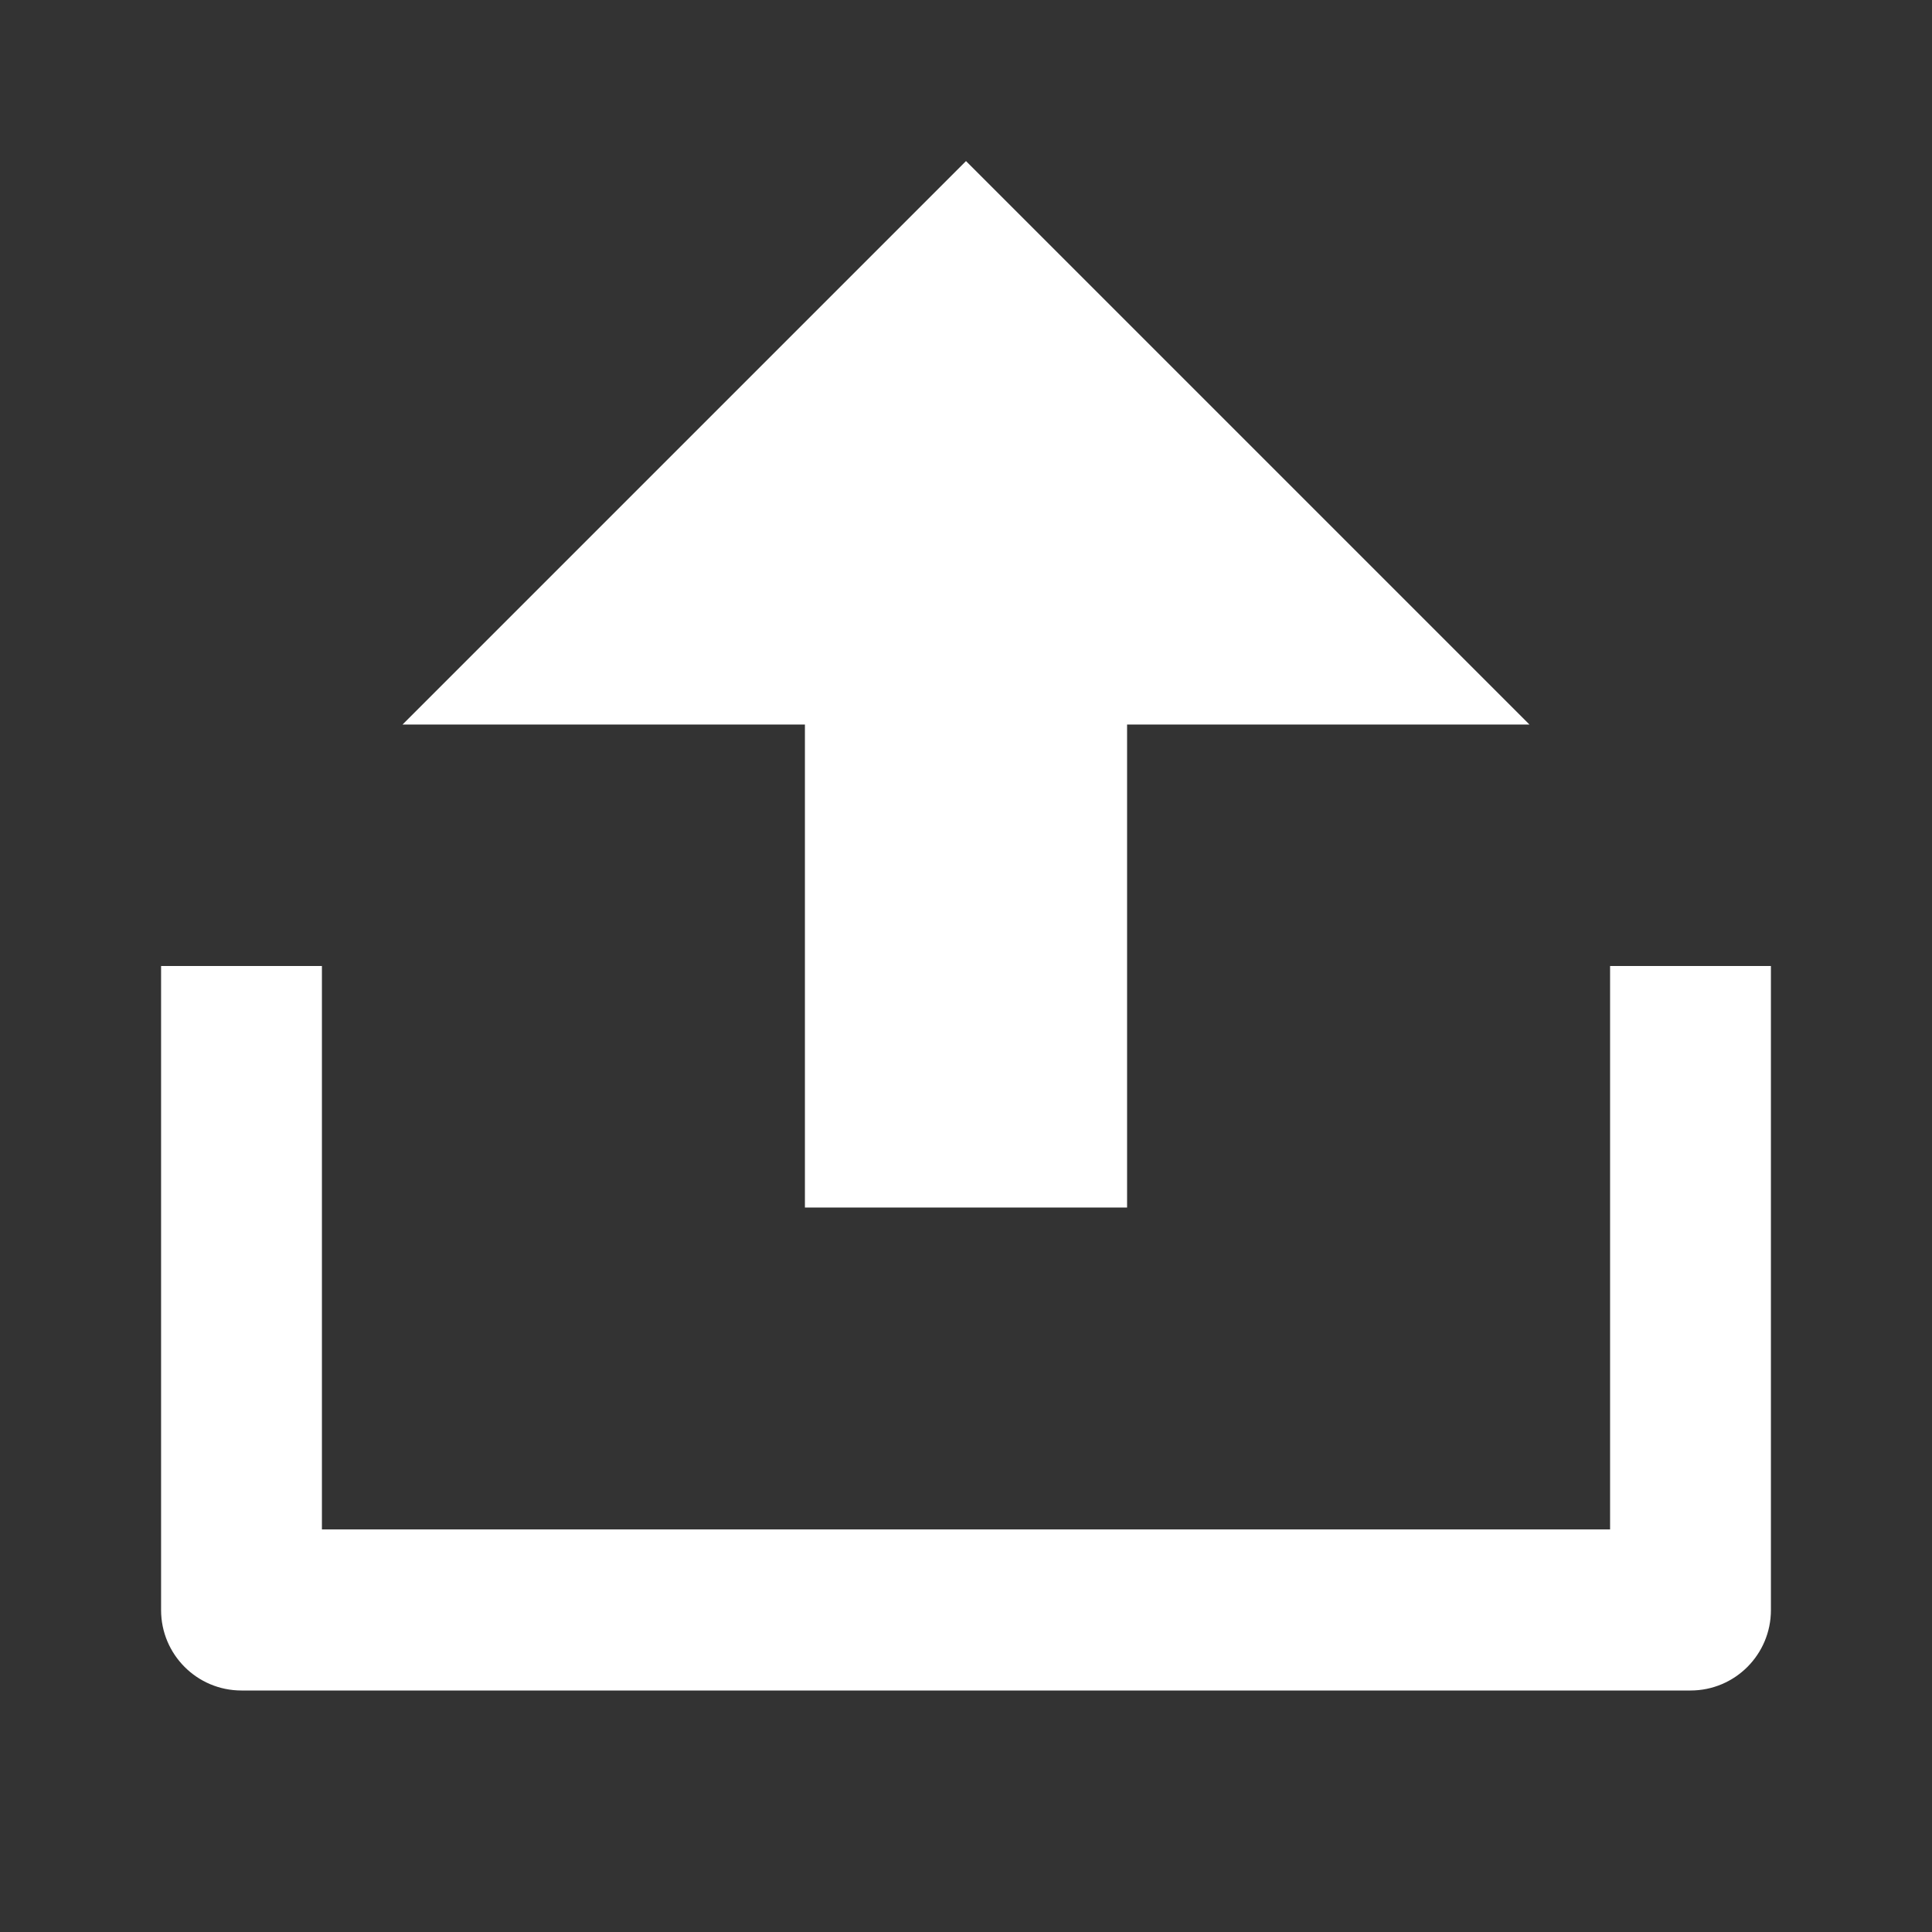 <?xml version="1.0" encoding="UTF-8"?>
<svg xmlns="http://www.w3.org/2000/svg" xmlns:xlink="http://www.w3.org/1999/xlink" width="32" height="32" viewBox="0 0 32 32" version="1.1">
<rect x="0" y="0" width="32" height="32" fill="#333333" stroke="none"/>
<g id="surface1">
<path style=" stroke:none;fill-rule:nonzero;fill:rgb(100%,100%,100%);fill-opacity:1;" d="M 5.332 25.332 L 26.668 25.332 L 26.668 16 L 29.332 16 L 29.332 26.668 C 29.332 27.402 28.738 28 28 28 L 4 28 C 3.262 28 2.668 27.402 2.668 26.668 L 2.668 16 L 5.332 16 Z M 18.668 12 L 18.668 20 L 13.332 20 L 13.332 12 L 6.668 12 L 16 2.668 L 25.332 12 Z M 18.668 12 "/>
</g>
</svg>
